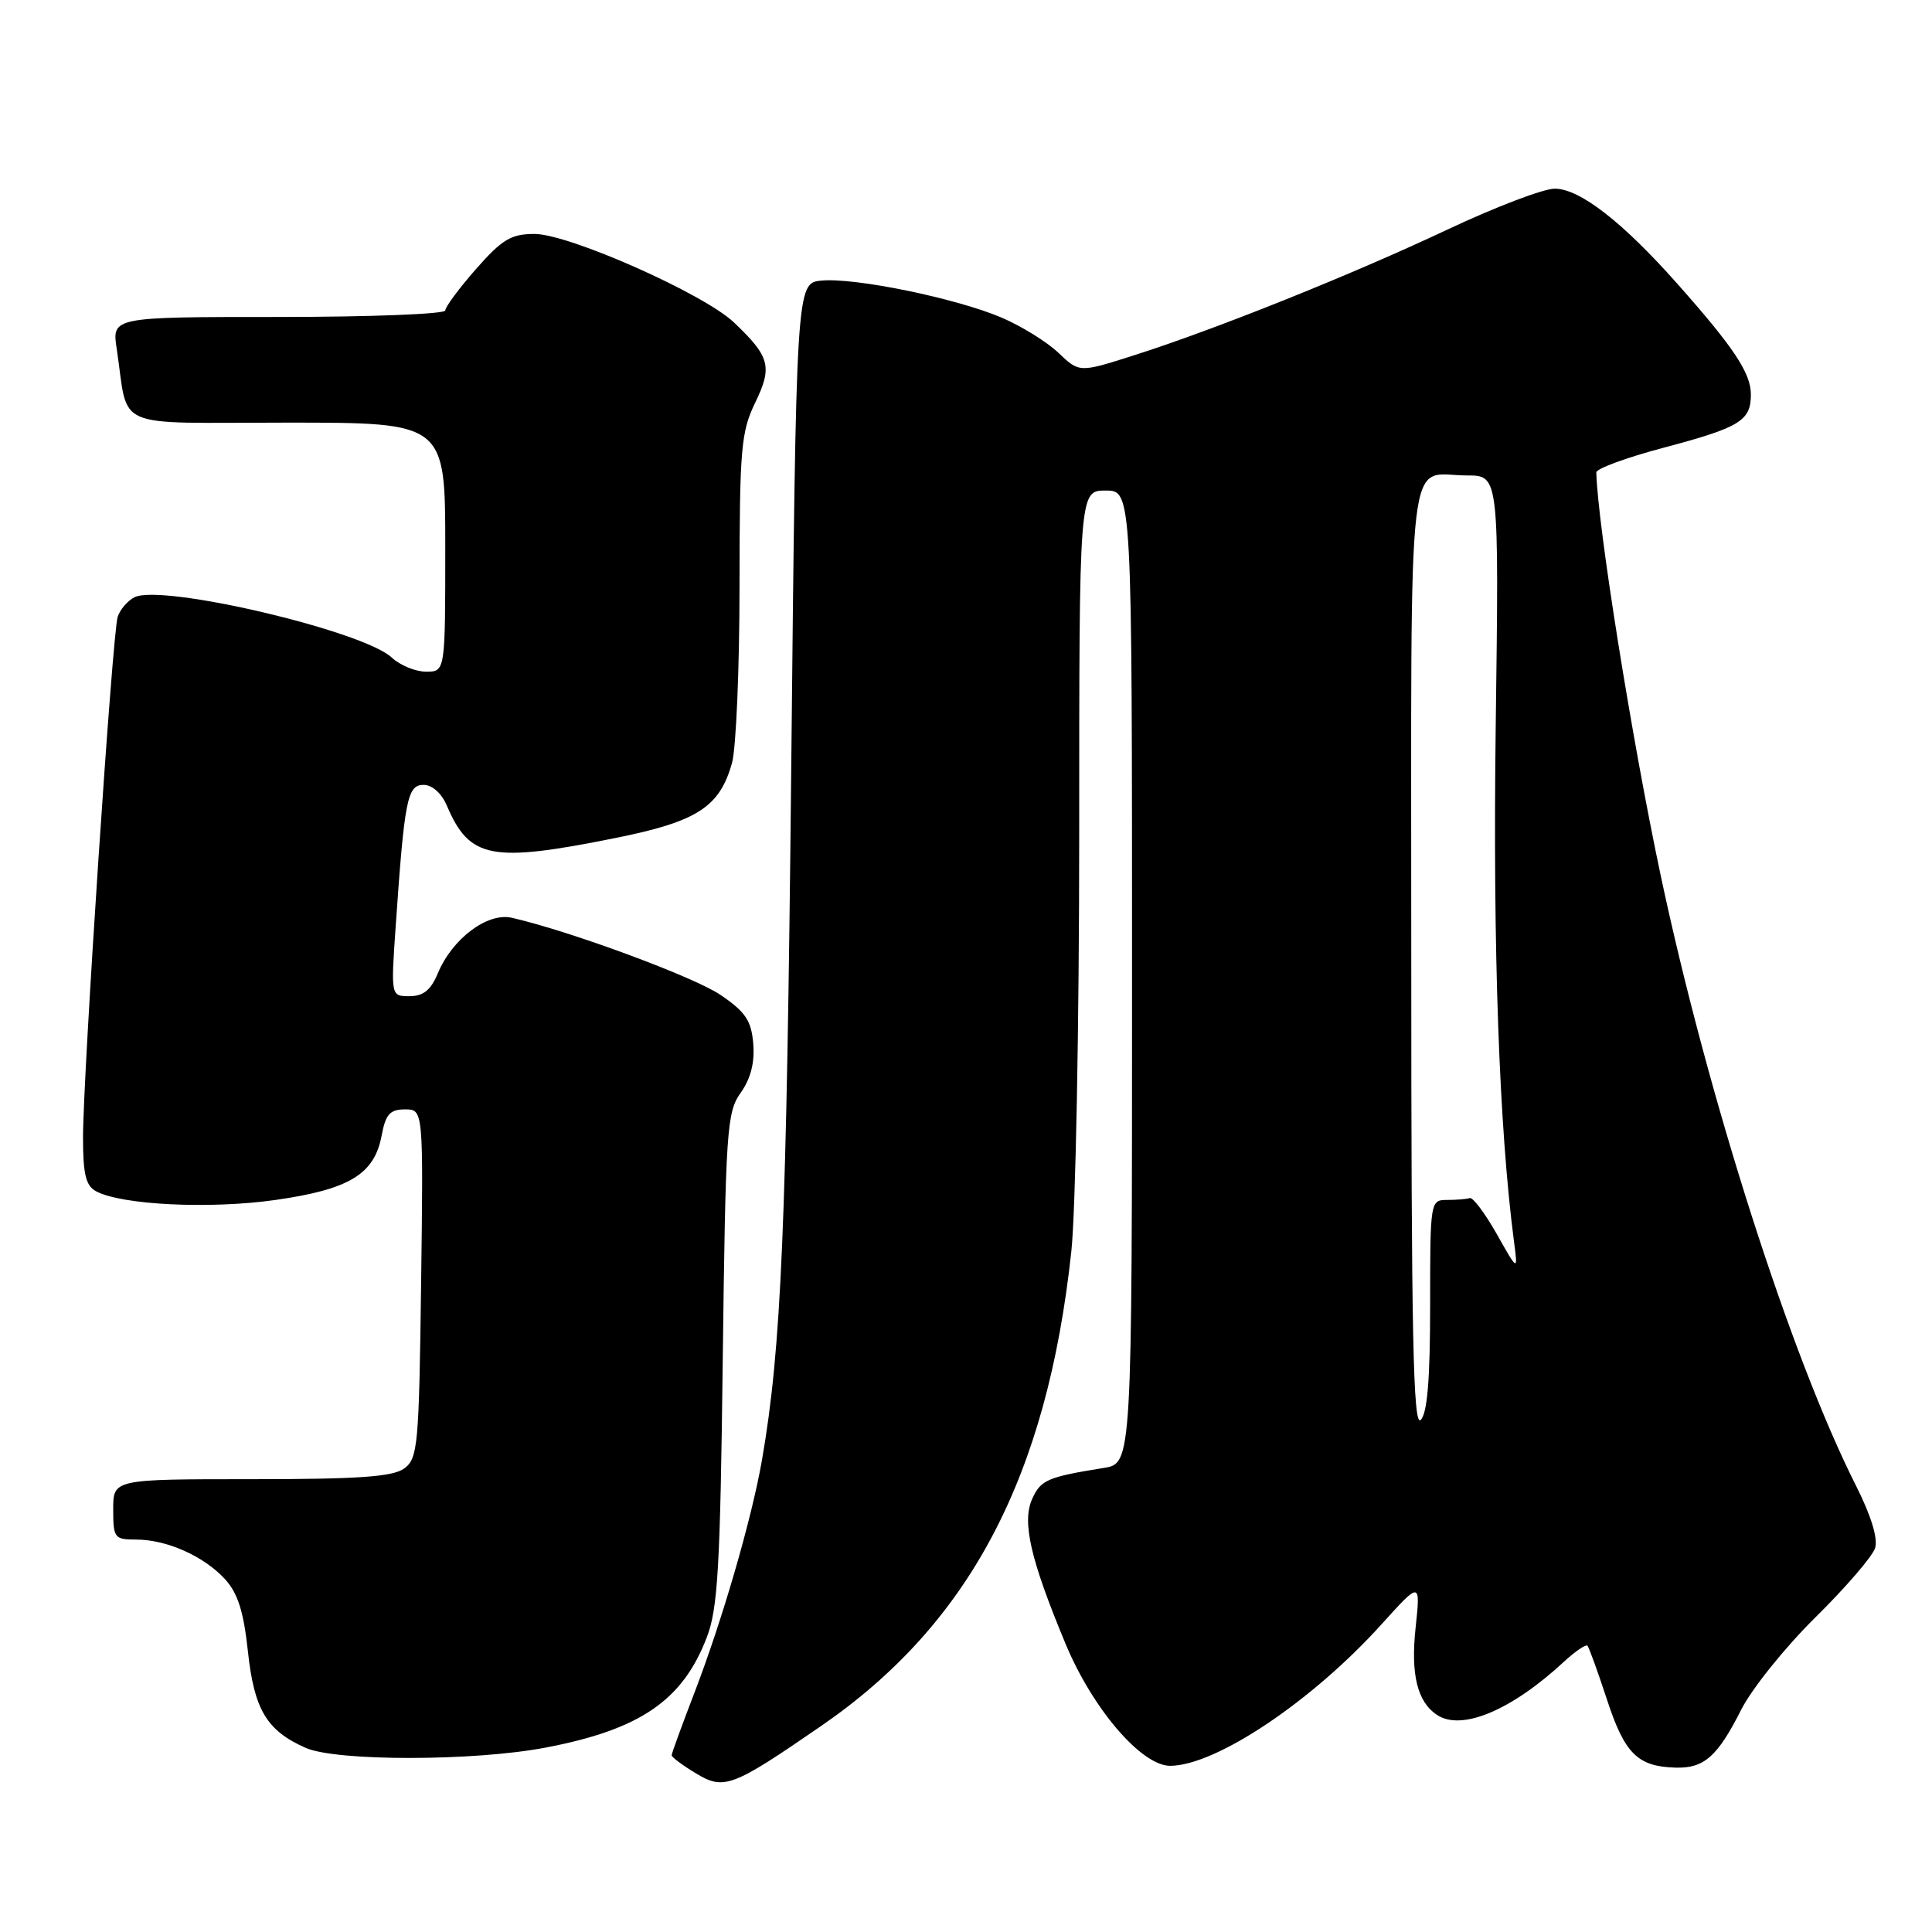 <?xml version="1.0" encoding="UTF-8" standalone="no"?>
<!DOCTYPE svg PUBLIC "-//W3C//DTD SVG 1.1//EN" "http://www.w3.org/Graphics/SVG/1.1/DTD/svg11.dtd" >
<svg xmlns="http://www.w3.org/2000/svg" xmlns:xlink="http://www.w3.org/1999/xlink" version="1.1" viewBox="0 0 256 256">
 <g >
 <path fill="currentColor"
d=" M 108.82 228.69 C 128.50 215.15 138.75 195.68 141.96 165.79 C 142.53 160.45 143.00 135.59 143.00 110.54 C 143.00 65.00 143.00 65.00 146.50 65.00 C 150.00 65.00 150.00 65.00 150.00 129.45 C 150.00 193.91 150.00 193.91 146.25 194.51 C 138.81 195.71 137.91 196.09 136.78 198.59 C 135.39 201.64 136.52 206.59 141.19 217.81 C 144.79 226.46 151.28 234.01 155.08 233.98 C 161.16 233.92 173.83 225.44 183.03 215.26 C 188.23 209.50 188.23 209.50 187.57 215.73 C 186.91 221.87 187.81 225.51 190.40 227.23 C 193.66 229.41 200.27 226.64 207.24 220.18 C 208.75 218.79 210.15 217.84 210.35 218.07 C 210.56 218.31 211.73 221.54 212.95 225.26 C 215.29 232.39 217.00 234.08 222.03 234.22 C 225.80 234.33 227.59 232.74 230.71 226.56 C 232.11 223.78 236.54 218.27 240.54 214.32 C 244.55 210.37 248.11 206.23 248.46 205.13 C 248.86 203.86 247.94 200.85 245.93 196.86 C 237.28 179.73 226.28 145.35 220.05 116.00 C 216.21 97.88 211.70 69.65 211.52 62.60 C 211.51 62.10 215.51 60.63 220.42 59.33 C 230.55 56.64 232.00 55.76 232.00 52.28 C 232.00 49.43 229.76 46.06 222.22 37.56 C 214.96 29.38 209.31 25.00 206.01 25.00 C 204.51 25.00 198.17 27.42 191.90 30.37 C 179.07 36.42 161.09 43.63 150.26 47.08 C 143.02 49.39 143.02 49.39 140.26 46.76 C 138.74 45.31 135.35 43.21 132.73 42.09 C 126.72 39.52 113.26 36.76 108.85 37.18 C 105.50 37.50 105.50 37.50 104.84 102.00 C 104.23 162.40 103.54 178.65 100.96 193.49 C 99.59 201.33 95.69 214.75 91.97 224.42 C 90.34 228.66 89.00 232.33 89.00 232.58 C 89.00 232.83 90.42 233.90 92.17 234.95 C 95.93 237.24 96.97 236.85 108.82 228.69 Z  M 72.32 231.56 C 84.81 229.18 90.44 225.33 93.65 216.97 C 95.12 213.16 95.44 207.71 95.77 180.03 C 96.15 149.66 96.30 147.39 98.15 144.79 C 99.47 142.93 100.02 140.80 99.81 138.30 C 99.56 135.24 98.79 134.09 95.50 131.85 C 92.01 129.46 75.59 123.39 67.83 121.61 C 64.59 120.87 59.92 124.38 58.01 128.98 C 57.09 131.19 56.09 132.00 54.27 132.00 C 51.79 132.00 51.79 132.00 52.43 122.75 C 53.59 105.94 53.97 104.00 56.12 104.00 C 57.27 104.00 58.51 105.11 59.21 106.75 C 62.22 113.80 65.09 114.35 81.55 111.04 C 92.40 108.86 95.37 106.94 97.00 101.07 C 97.54 99.11 97.99 88.53 97.99 77.57 C 98.00 59.48 98.19 57.24 100.06 53.37 C 102.38 48.59 102.03 47.27 97.26 42.73 C 93.26 38.93 75.42 31.01 70.83 31.00 C 67.73 31.00 66.55 31.70 63.08 35.64 C 60.84 38.19 59.00 40.67 59.00 41.14 C 59.00 41.61 49.06 42.00 36.91 42.00 C 14.82 42.00 14.82 42.00 15.47 46.25 C 17.11 57.12 14.50 56.00 38.08 56.00 C 59.00 56.00 59.00 56.00 59.00 72.50 C 59.00 89.00 59.00 89.00 56.46 89.00 C 55.06 89.00 53.01 88.16 51.91 87.13 C 48.09 83.57 21.41 77.32 17.82 79.14 C 16.89 79.61 15.89 80.79 15.59 81.75 C 14.89 83.96 11.01 142.38 11.00 150.71 C 11.00 155.61 11.37 157.13 12.75 157.86 C 16.15 159.67 27.80 160.23 36.44 159.01 C 46.29 157.61 49.61 155.60 50.57 150.46 C 51.10 147.64 51.67 147.00 53.66 147.00 C 56.10 147.00 56.10 147.00 55.80 170.08 C 55.52 191.58 55.37 193.26 53.56 194.58 C 52.05 195.68 47.53 196.00 33.31 196.00 C 15.00 196.00 15.00 196.00 15.00 200.00 C 15.00 203.79 15.16 204.00 18.03 204.00 C 22.08 204.00 26.98 206.18 29.80 209.23 C 31.51 211.10 32.28 213.51 32.85 218.82 C 33.68 226.54 35.34 229.32 40.50 231.60 C 44.57 233.40 62.86 233.38 72.32 231.56 Z  M 187.00 126.81 C 187.00 56.86 186.29 63.00 194.40 63.00 C 198.63 63.00 198.63 63.00 198.19 96.25 C 197.80 125.83 198.64 149.44 200.61 164.50 C 201.14 168.50 201.14 168.50 198.32 163.50 C 196.76 160.75 195.16 158.61 194.75 158.75 C 194.34 158.89 192.99 159.00 191.75 159.00 C 189.52 159.00 189.50 159.15 189.50 172.95 C 189.50 182.77 189.13 187.27 188.25 188.15 C 187.25 189.15 187.00 176.88 187.00 126.81 Z "/>
</g>
</svg>
